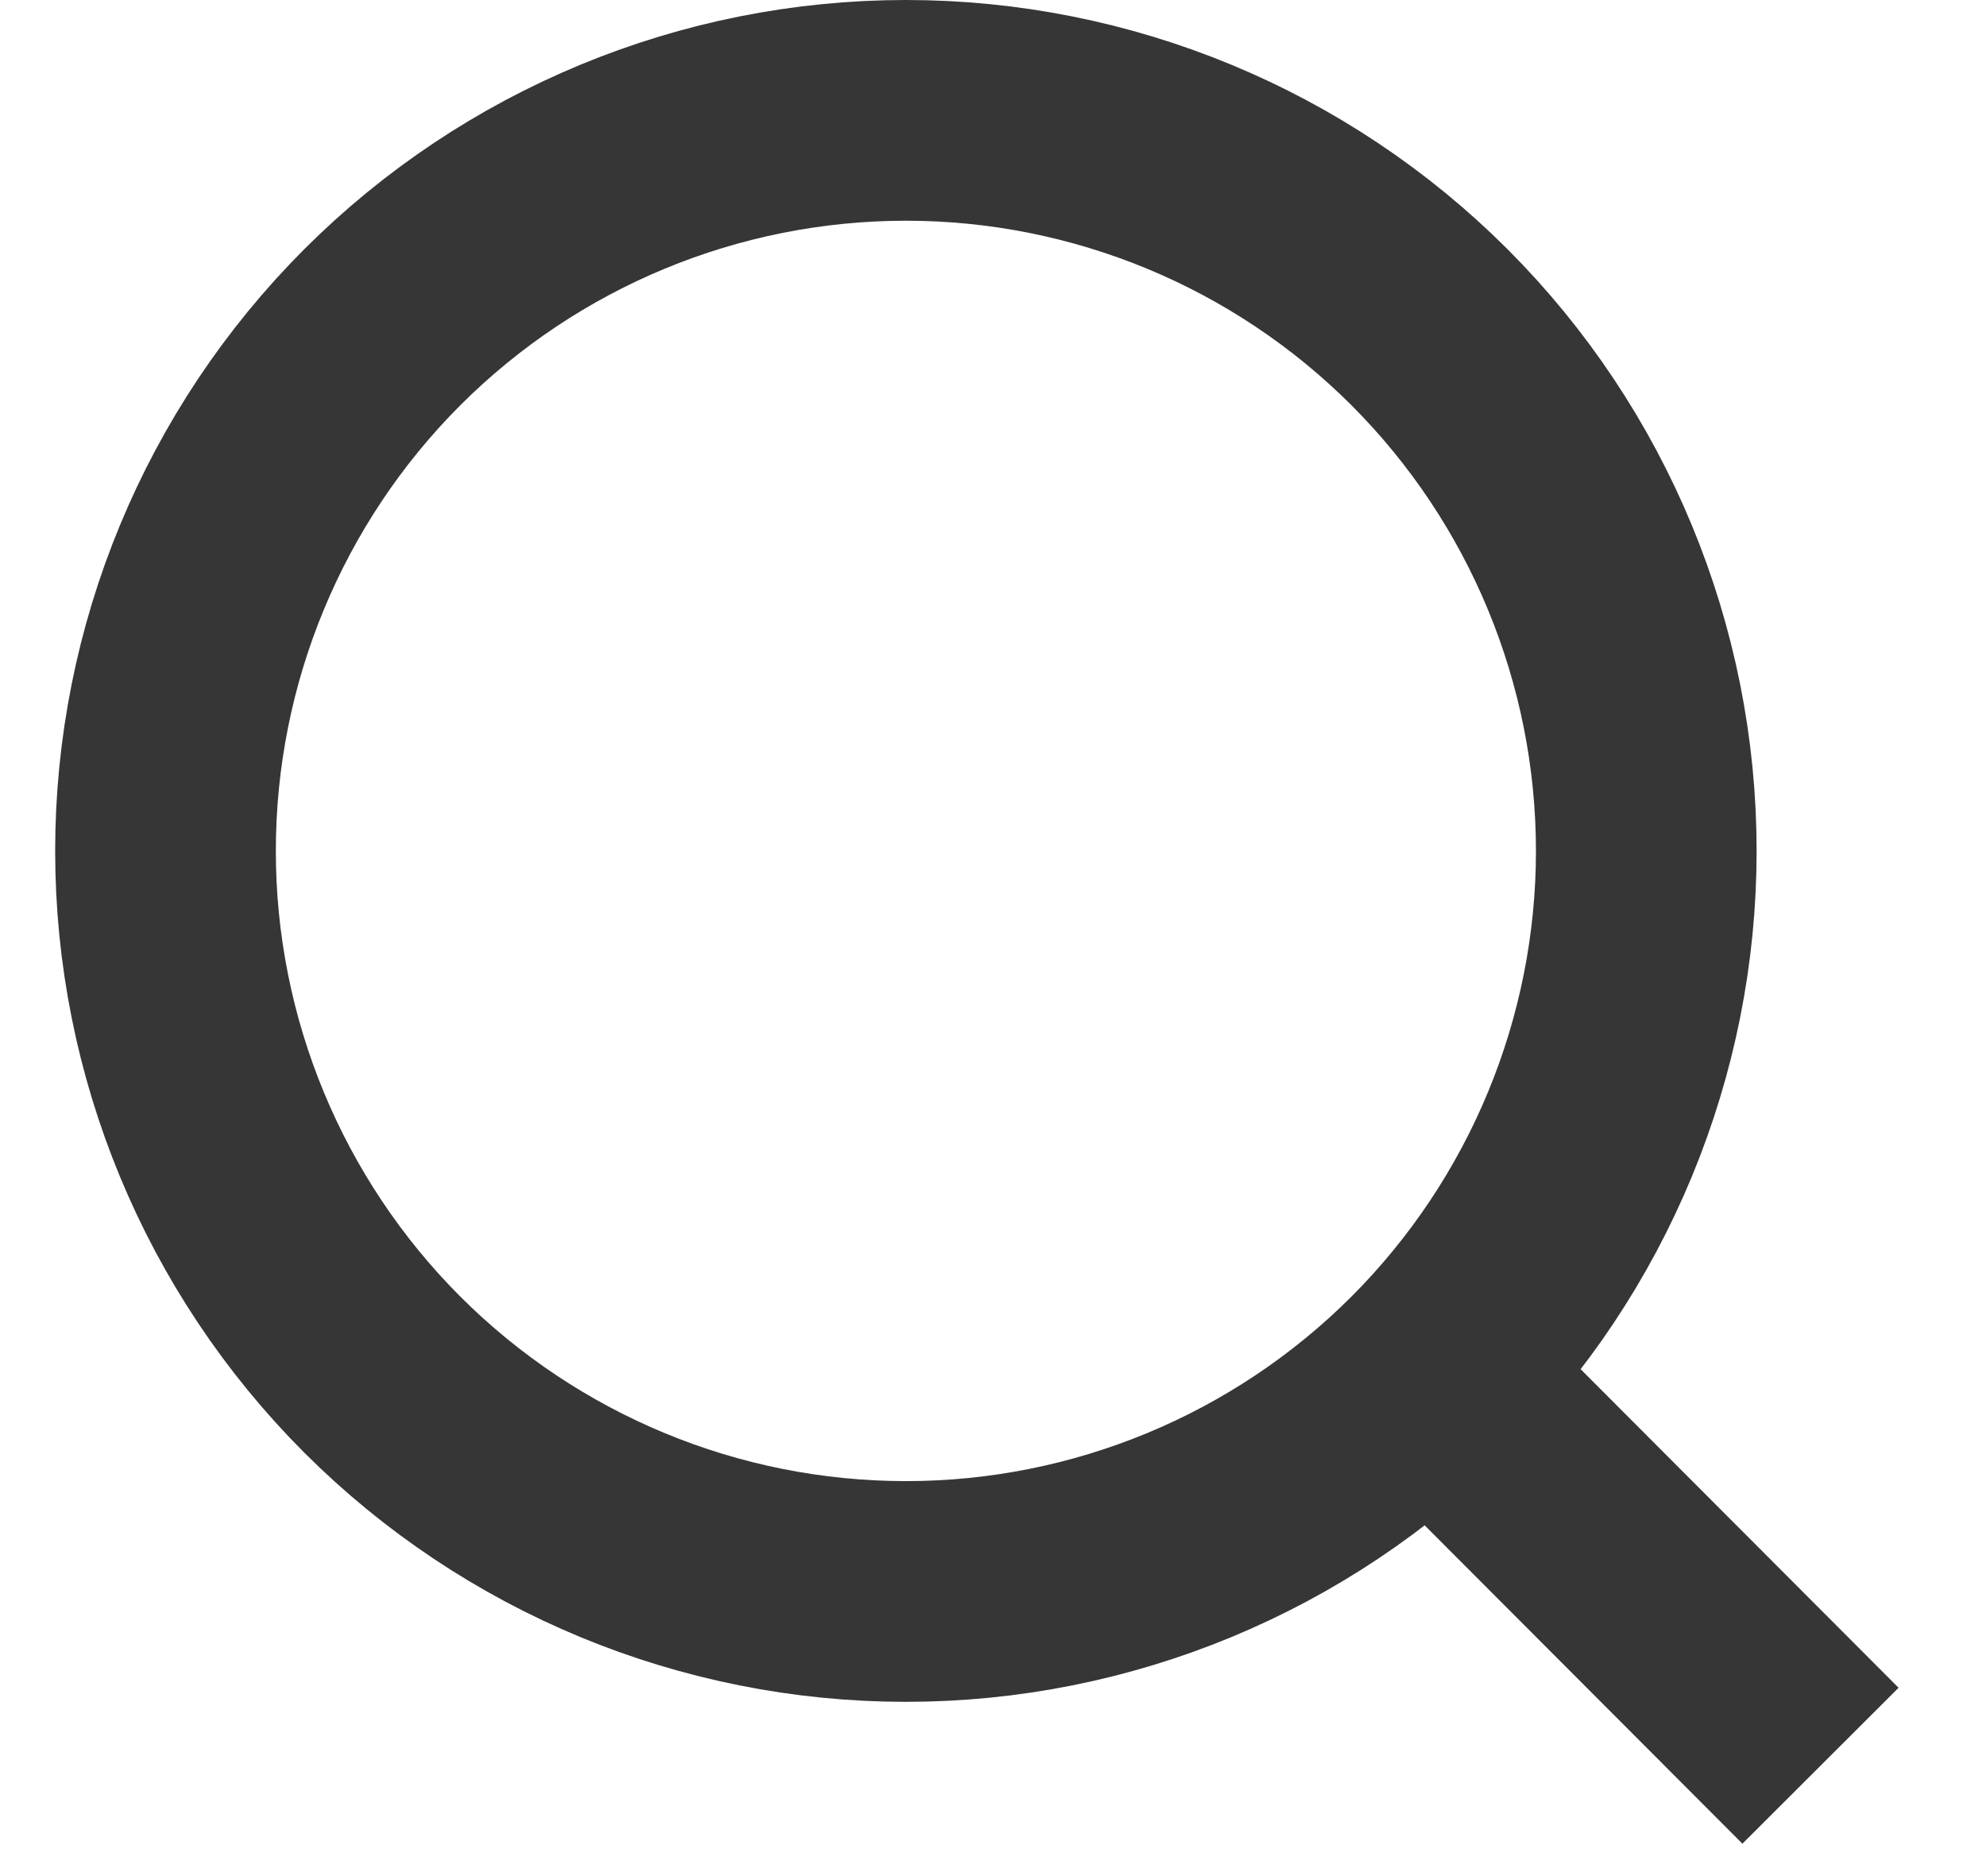 <svg width="18" height="17" viewBox="0 0 18 17" fill="none" xmlns="http://www.w3.org/2000/svg">
<path d="M16.5 16L12.958 12.452L16.5 16ZM14.921 7.711C14.921 9.49 14.214 11.197 12.956 12.456C11.697 13.714 9.99 14.421 8.211 14.421C6.431 14.421 4.724 13.714 3.465 12.456C2.207 11.197 1.5 9.49 1.5 7.711C1.5 5.931 2.207 4.224 3.465 2.965C4.724 1.707 6.431 1 8.211 1C9.99 1 11.697 1.707 12.956 2.965C14.214 4.224 14.921 5.931 14.921 7.711V7.711Z" stroke="#363636" stroke-width="2" stroke-linecap="round"/>
</svg>
